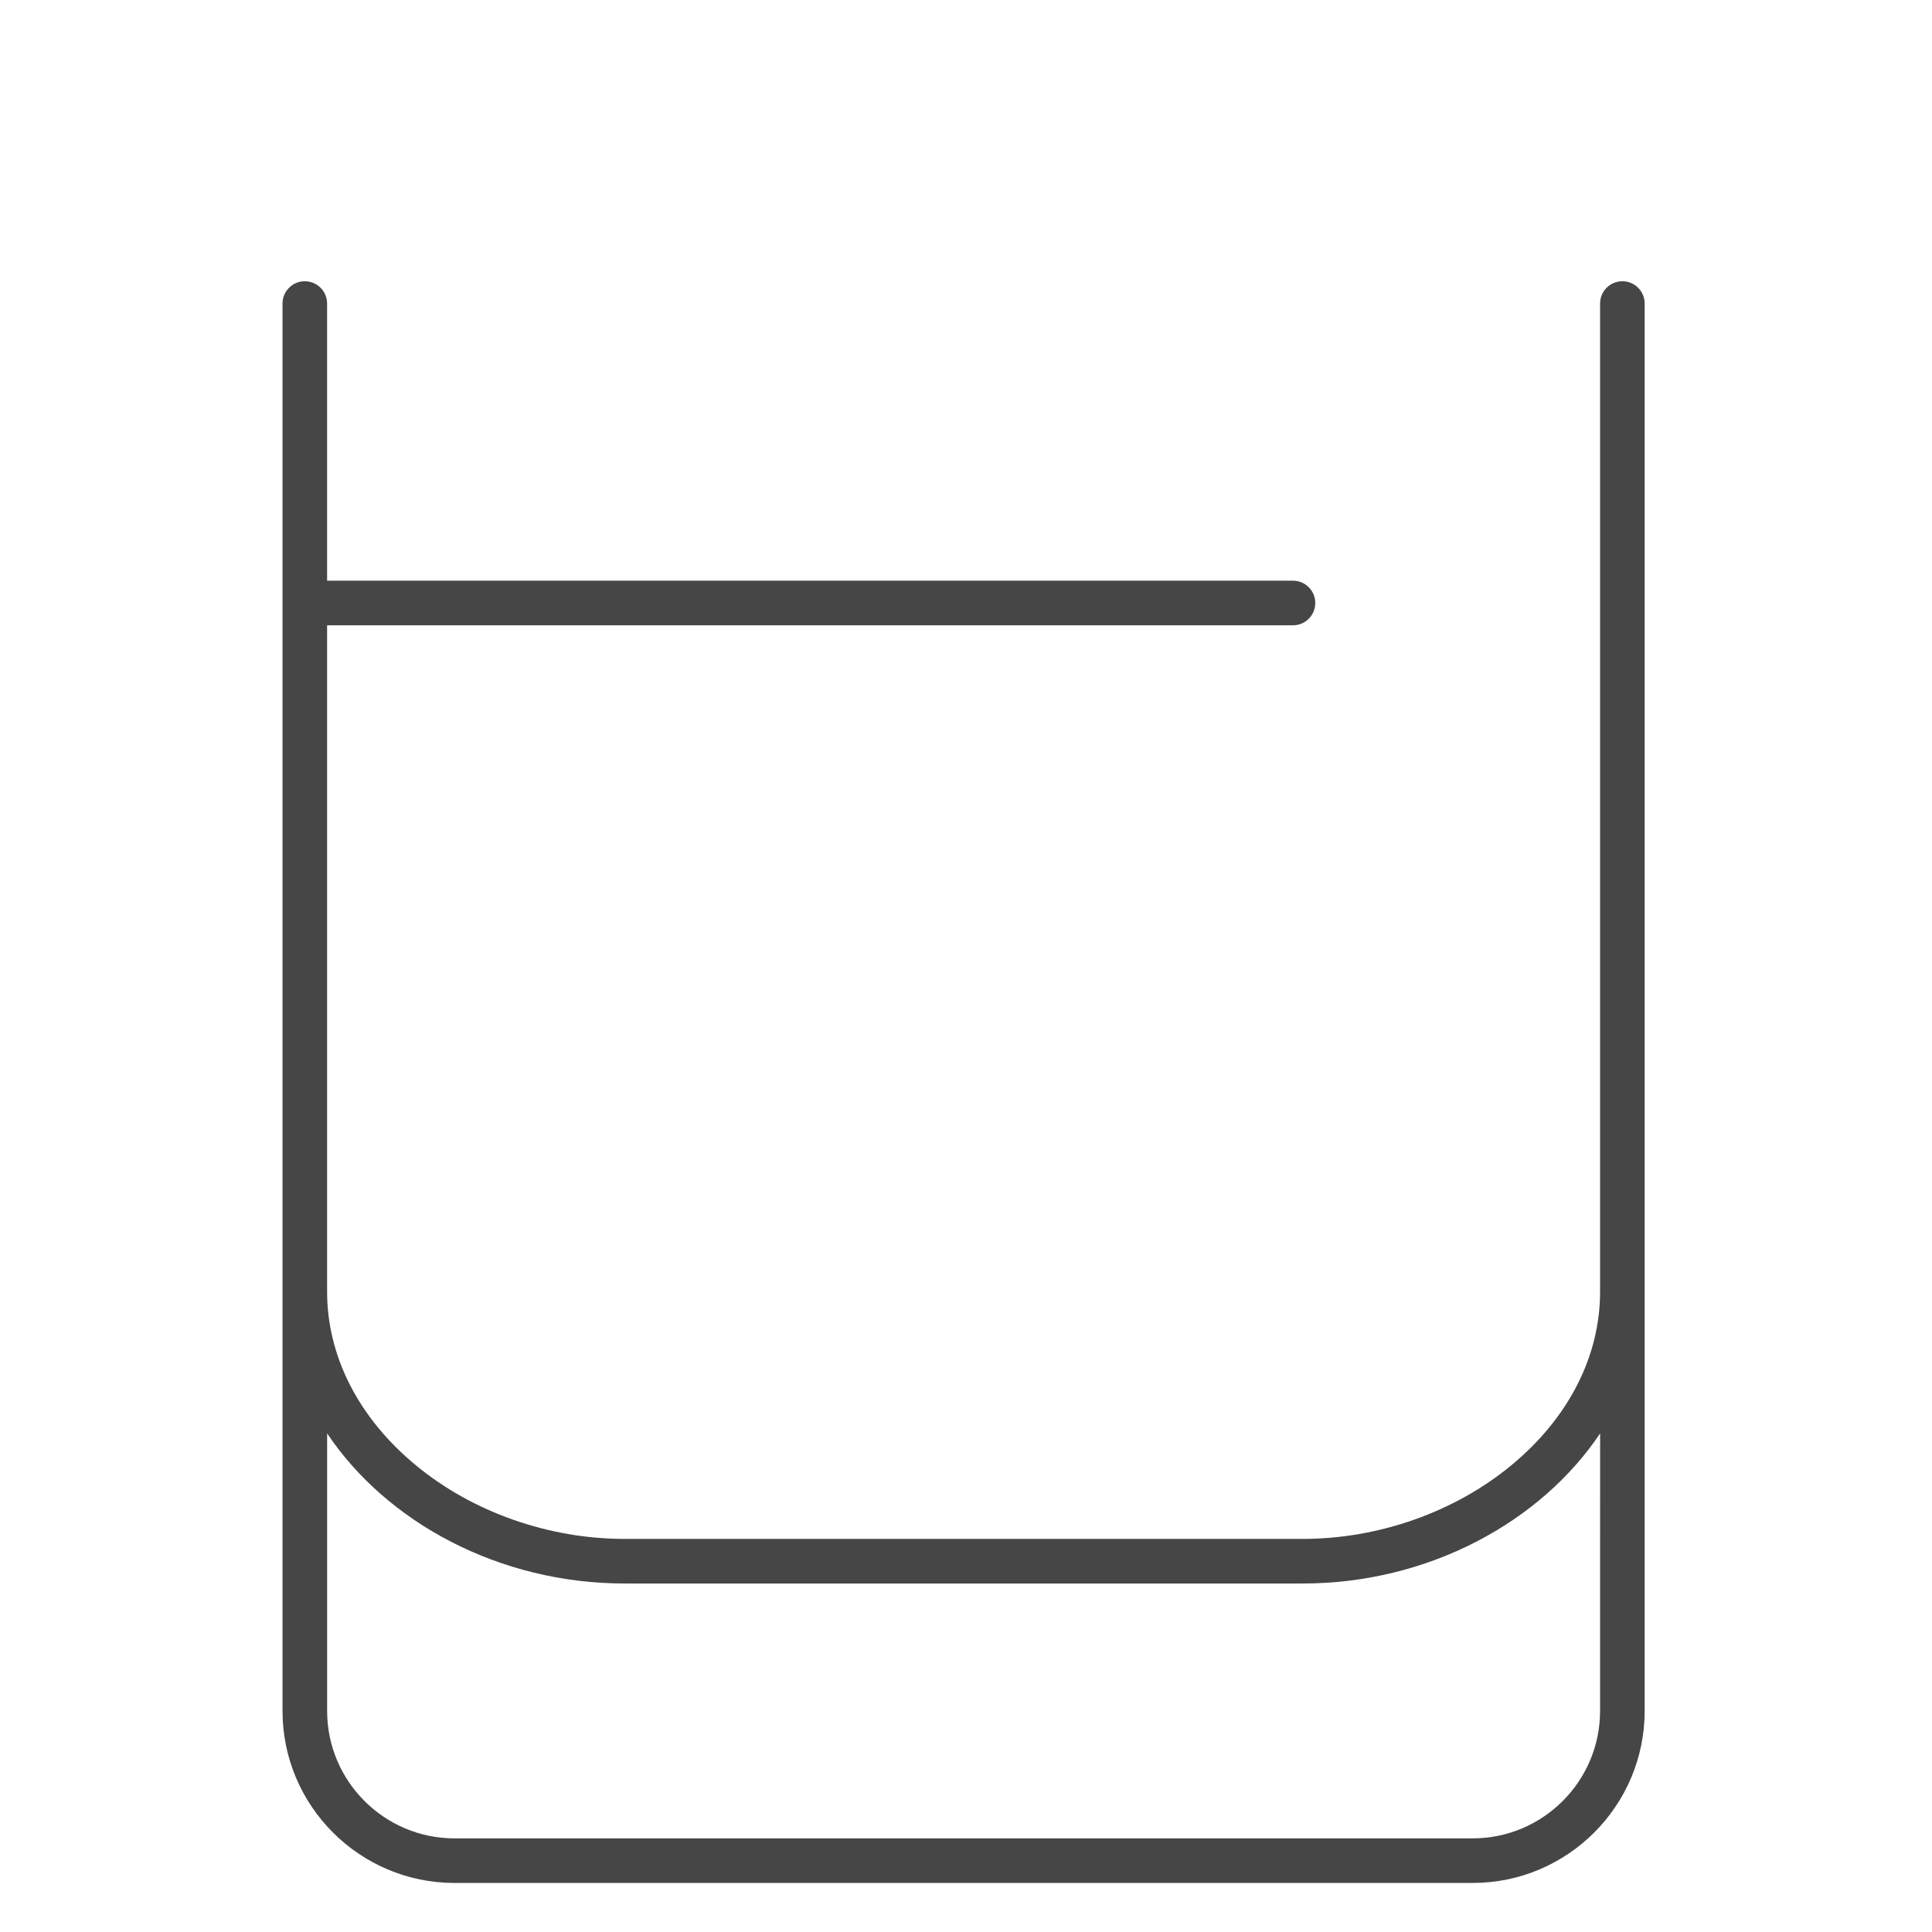 <?xml version="1.0" encoding="utf-8"?>
<!-- Generator: Adobe Illustrator 23.0.3, SVG Export Plug-In . SVG Version: 6.00 Build 0)  -->
<svg version="1.1" id="Calque_1" xmlns="http://www.w3.org/2000/svg" xmlns:xlink="http://www.w3.org/1999/xlink" x="0px" y="0px"
	 viewBox="0 0 650 650" style="enable-background:new 0 0 650 650;" xml:space="preserve">
<style type="text/css">
	.st0{fill:#464646;}
</style>
<path class="st0" d="M545.83,94.62c-4.14,0-7.5,3.36-7.5,7.5v332.46c0,21.77-10.62,42.53-29.91,58.44
	c-19.05,15.72-44.62,24.73-70.15,24.73H210.11c-25.53,0-51.1-9.01-70.15-24.73c-19.29-15.92-29.91-36.67-29.91-58.44V210.37h324.96
	c4.14,0,7.5-3.36,7.5-7.5s-3.36-7.5-7.5-7.5H110.05v-93.25c0-4.14-3.36-7.5-7.5-7.5s-7.5,3.36-7.5,7.5v473.51
	c0,31.91,25.96,57.87,57.87,57.87h342.54c31.91,0,57.87-25.96,57.87-57.87V102.12C553.33,97.98,549.98,94.62,545.83,94.62z
	 M538.33,575.63c0,23.64-19.23,42.87-42.87,42.87H152.93c-23.64,0-42.87-19.23-42.87-42.87v-93.38
	c19.99,29.86,57.8,50.5,100.06,50.5h228.16c42.26,0,80.07-20.64,100.06-50.5L538.33,575.63L538.33,575.63z"/>
</svg>
